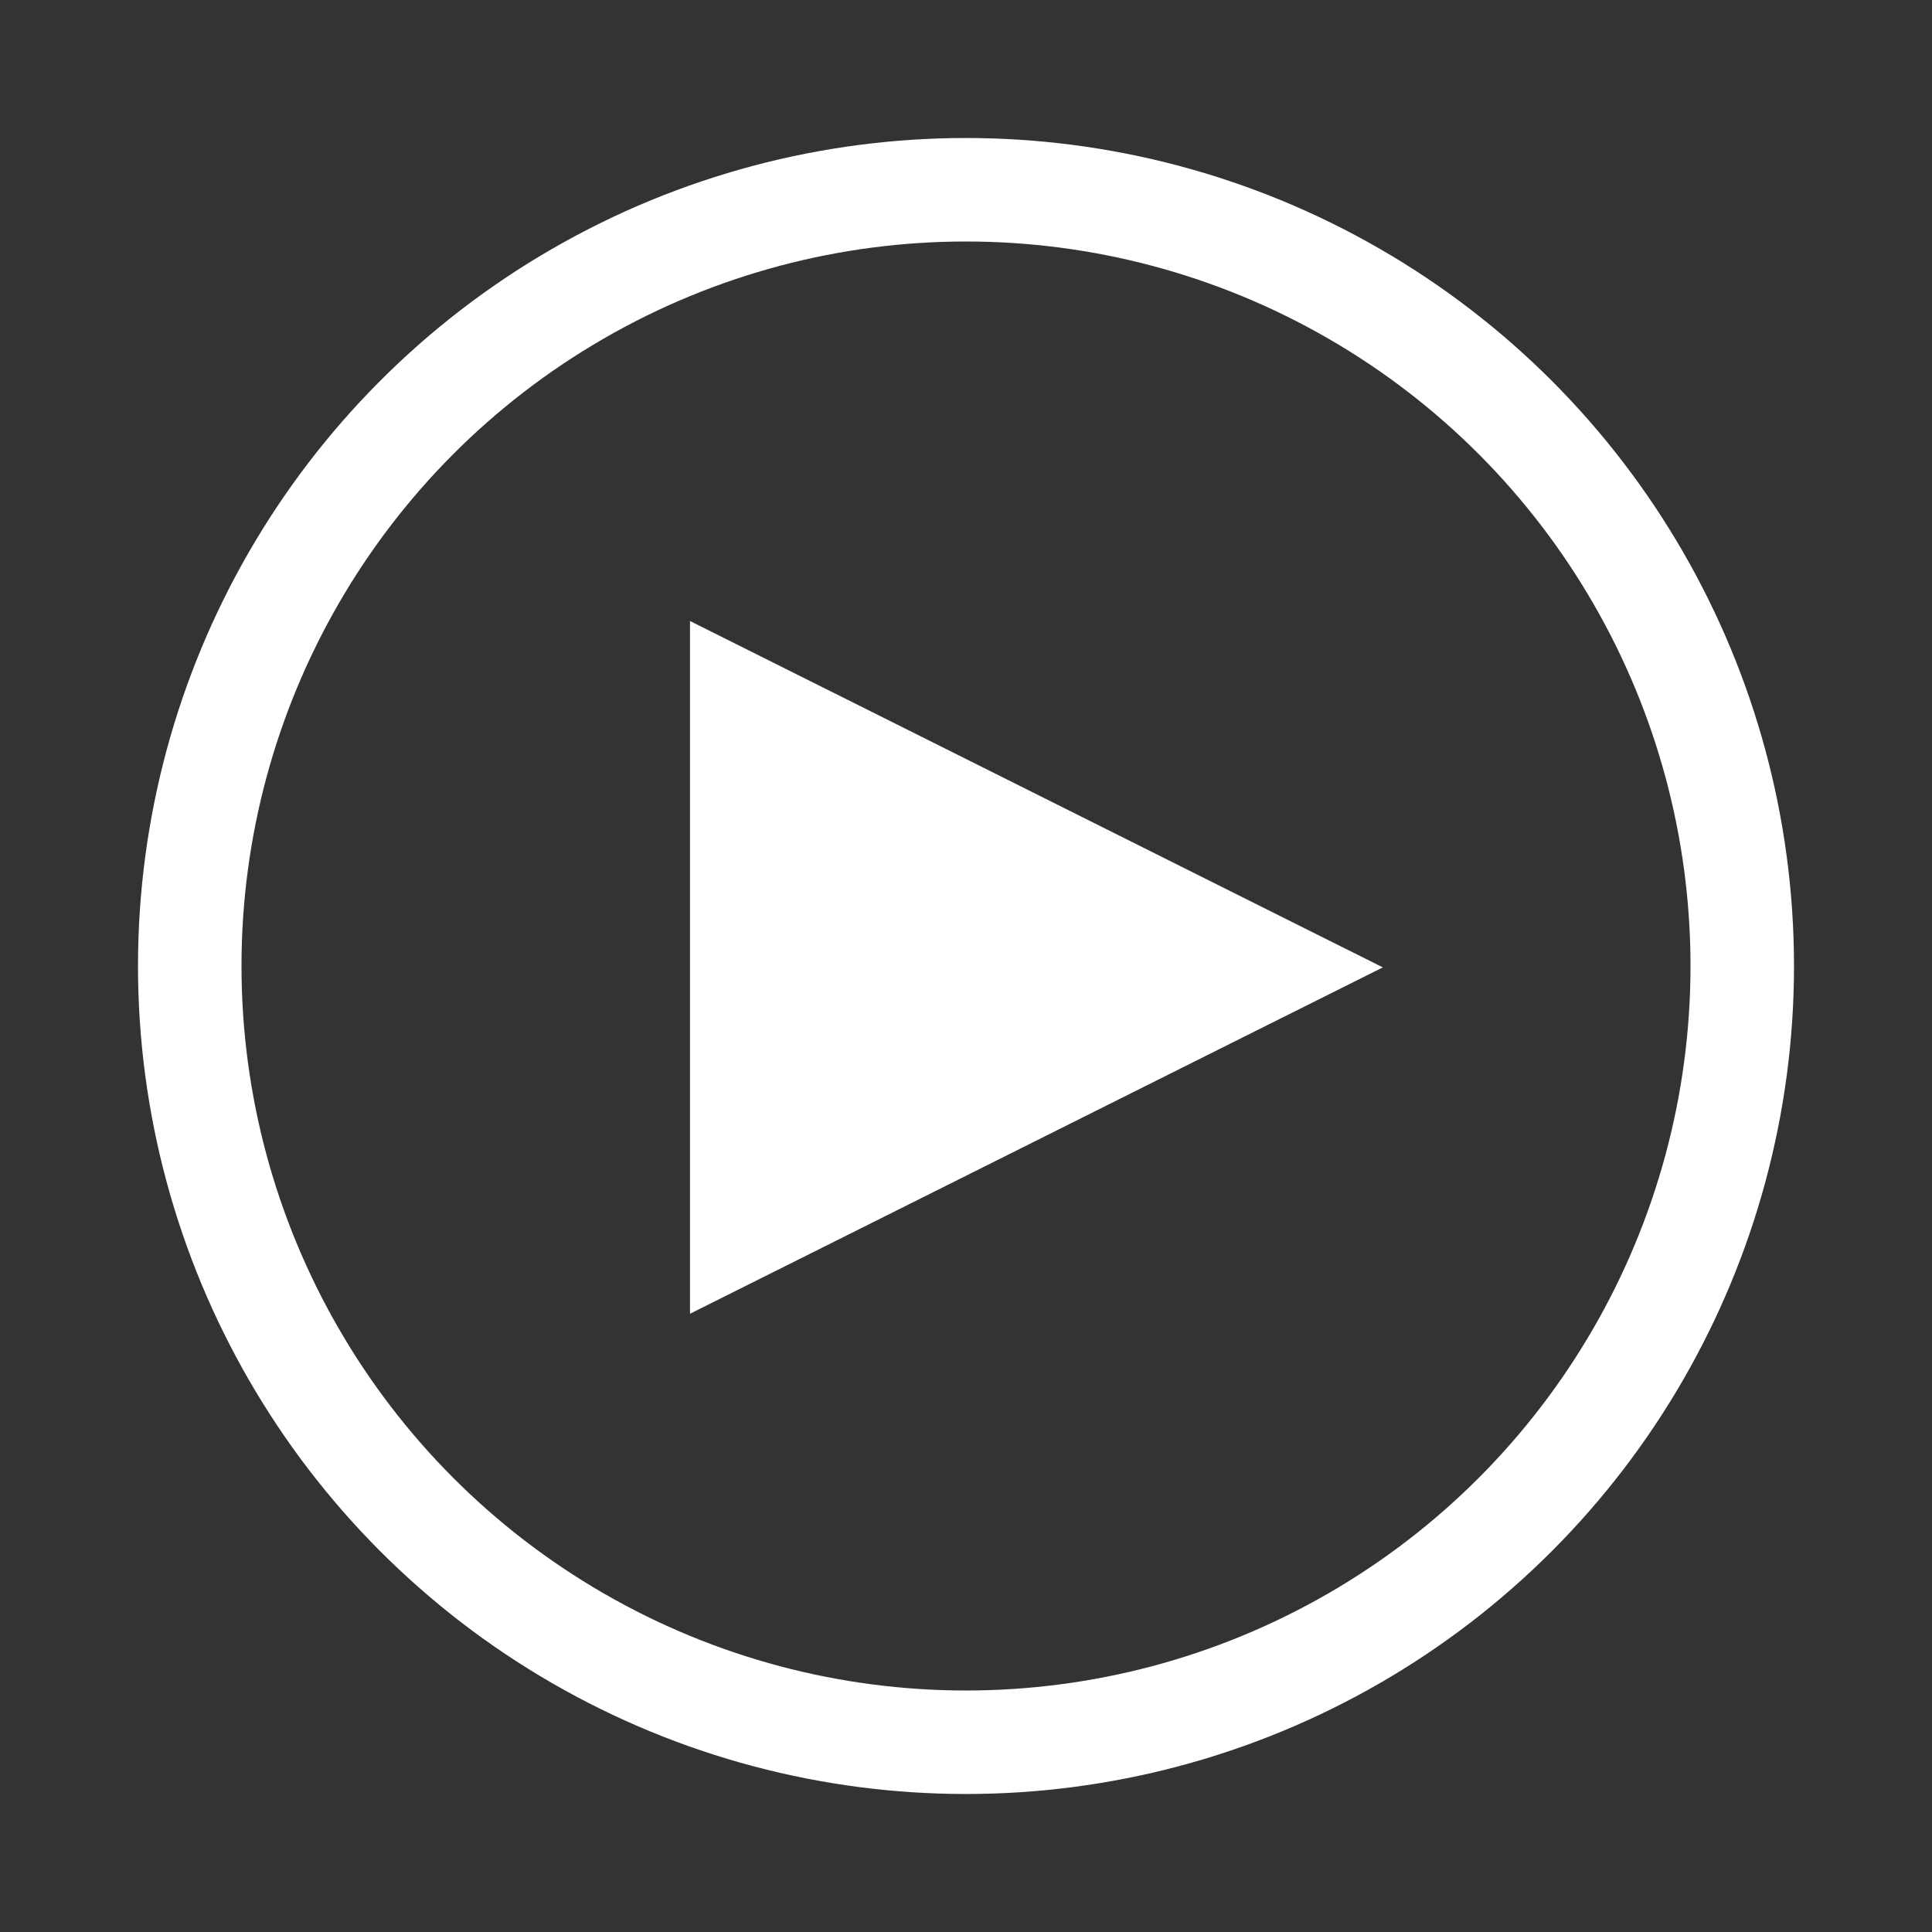 <svg xmlns="http://www.w3.org/2000/svg" width="28" height="28" viewBox="0 0 28 28">
  <rect x="0" y="0" width="28" height="28" fill="#333333" stroke="none"/>
  <g id="Play" transform="translate(-175 -118)">
    <rect id="Rectangle_69" data-name="Rectangle 69" width="28" height="28" transform="translate(175 118)" fill="none"/>
    <g id="Group_29" data-name="Group 29" transform="translate(1 -1)">
      <g id="Ellipse_10" data-name="Ellipse 10" transform="translate(176 121)" fill="none" stroke="#fff" stroke-width="1.5">
        <circle cx="12" cy="12" r="12" stroke="none"/>
        <circle cx="12" cy="12" r="11.25" fill="none"/>
      </g>
      <path id="Polygon_2" data-name="Polygon 2" d="M5.02,0l5.02,10.041H0Z" transform="translate(194.041 128) rotate(90)" fill="#fff"/>
    </g>
  </g>
</svg>
